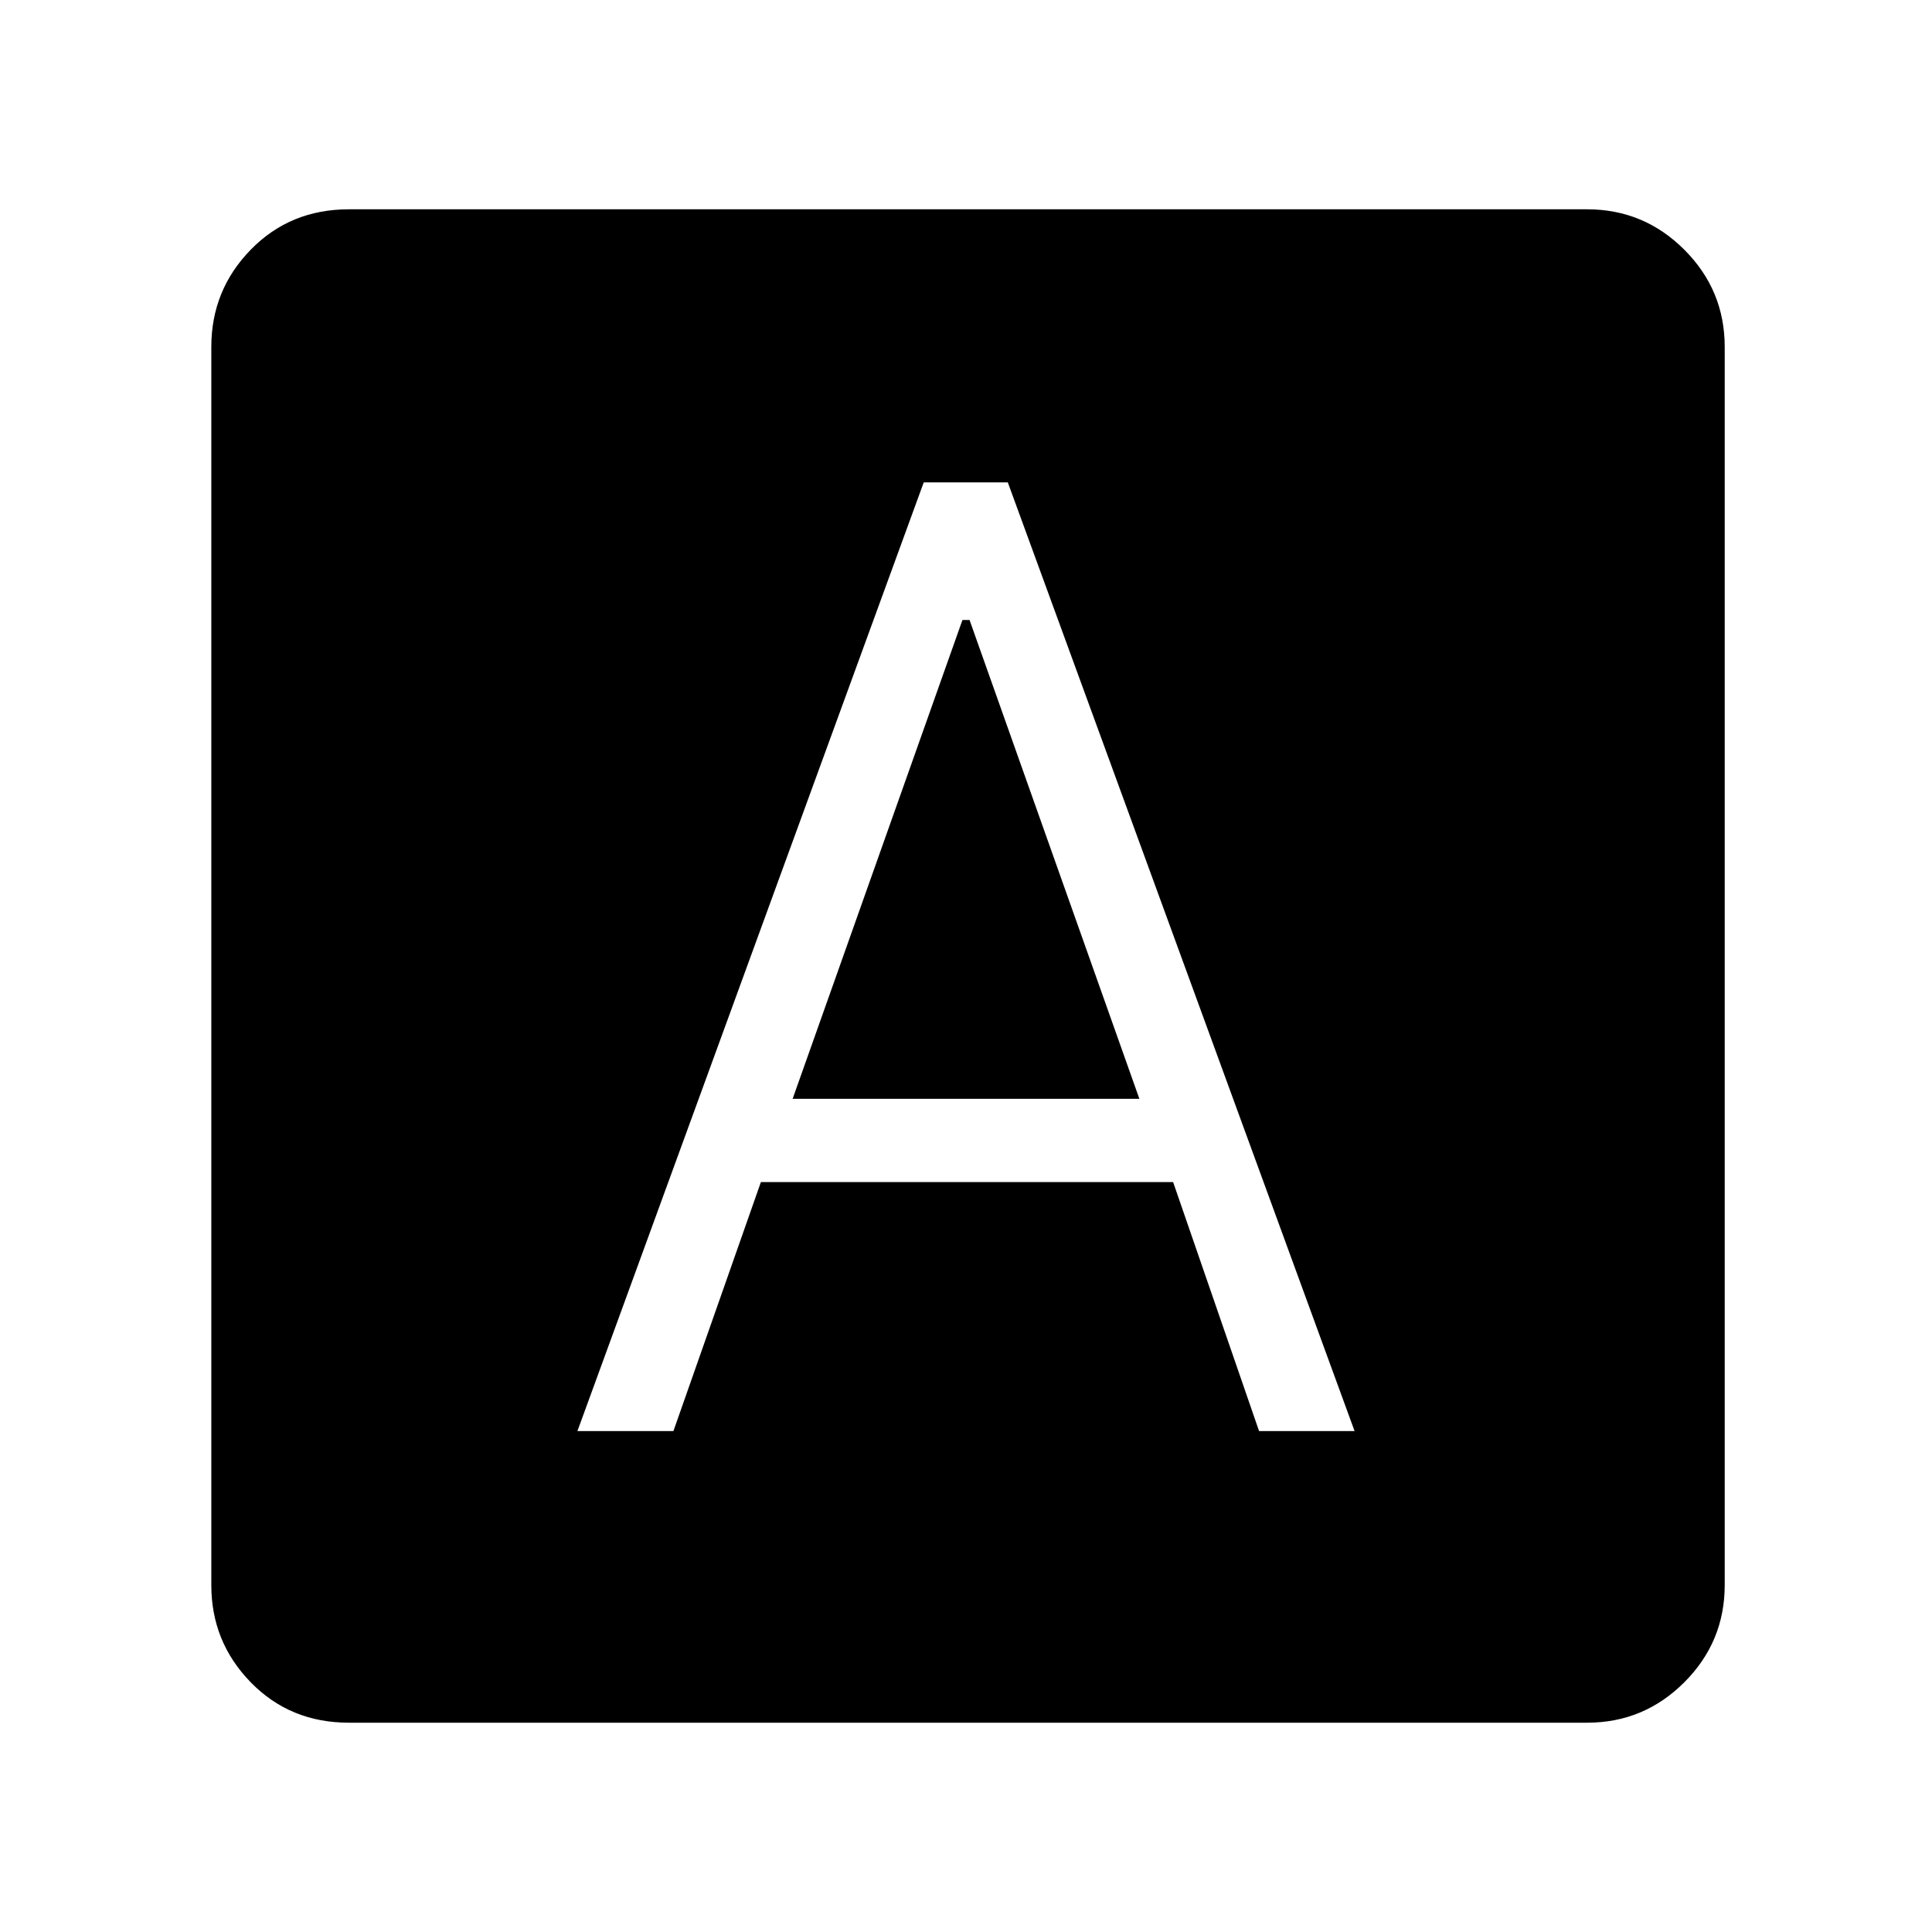 <svg xmlns="http://www.w3.org/2000/svg" height="48" viewBox="0 -960 960 960" width="48"><path d="M286.92-248.92h47.7l43.46-123.7h204.84l42.7 123.7h47.46L500.77-720.31H459L286.92-248.92ZM393.85-414l84.38-237.92h3.54L566.15-414h-172.3ZM173.38-104q-29.23 0-48.8-20.08Q105-144.15 105-172.38v-615.24q0-28.23 19.58-48.3Q144.15-856 173.38-856h615.24q28.23 0 48.3 20.08Q857-815.85 857-787.62v615.24q0 28.23-20.08 48.3Q816.85-104 788.62-104H173.38Z"/></svg>